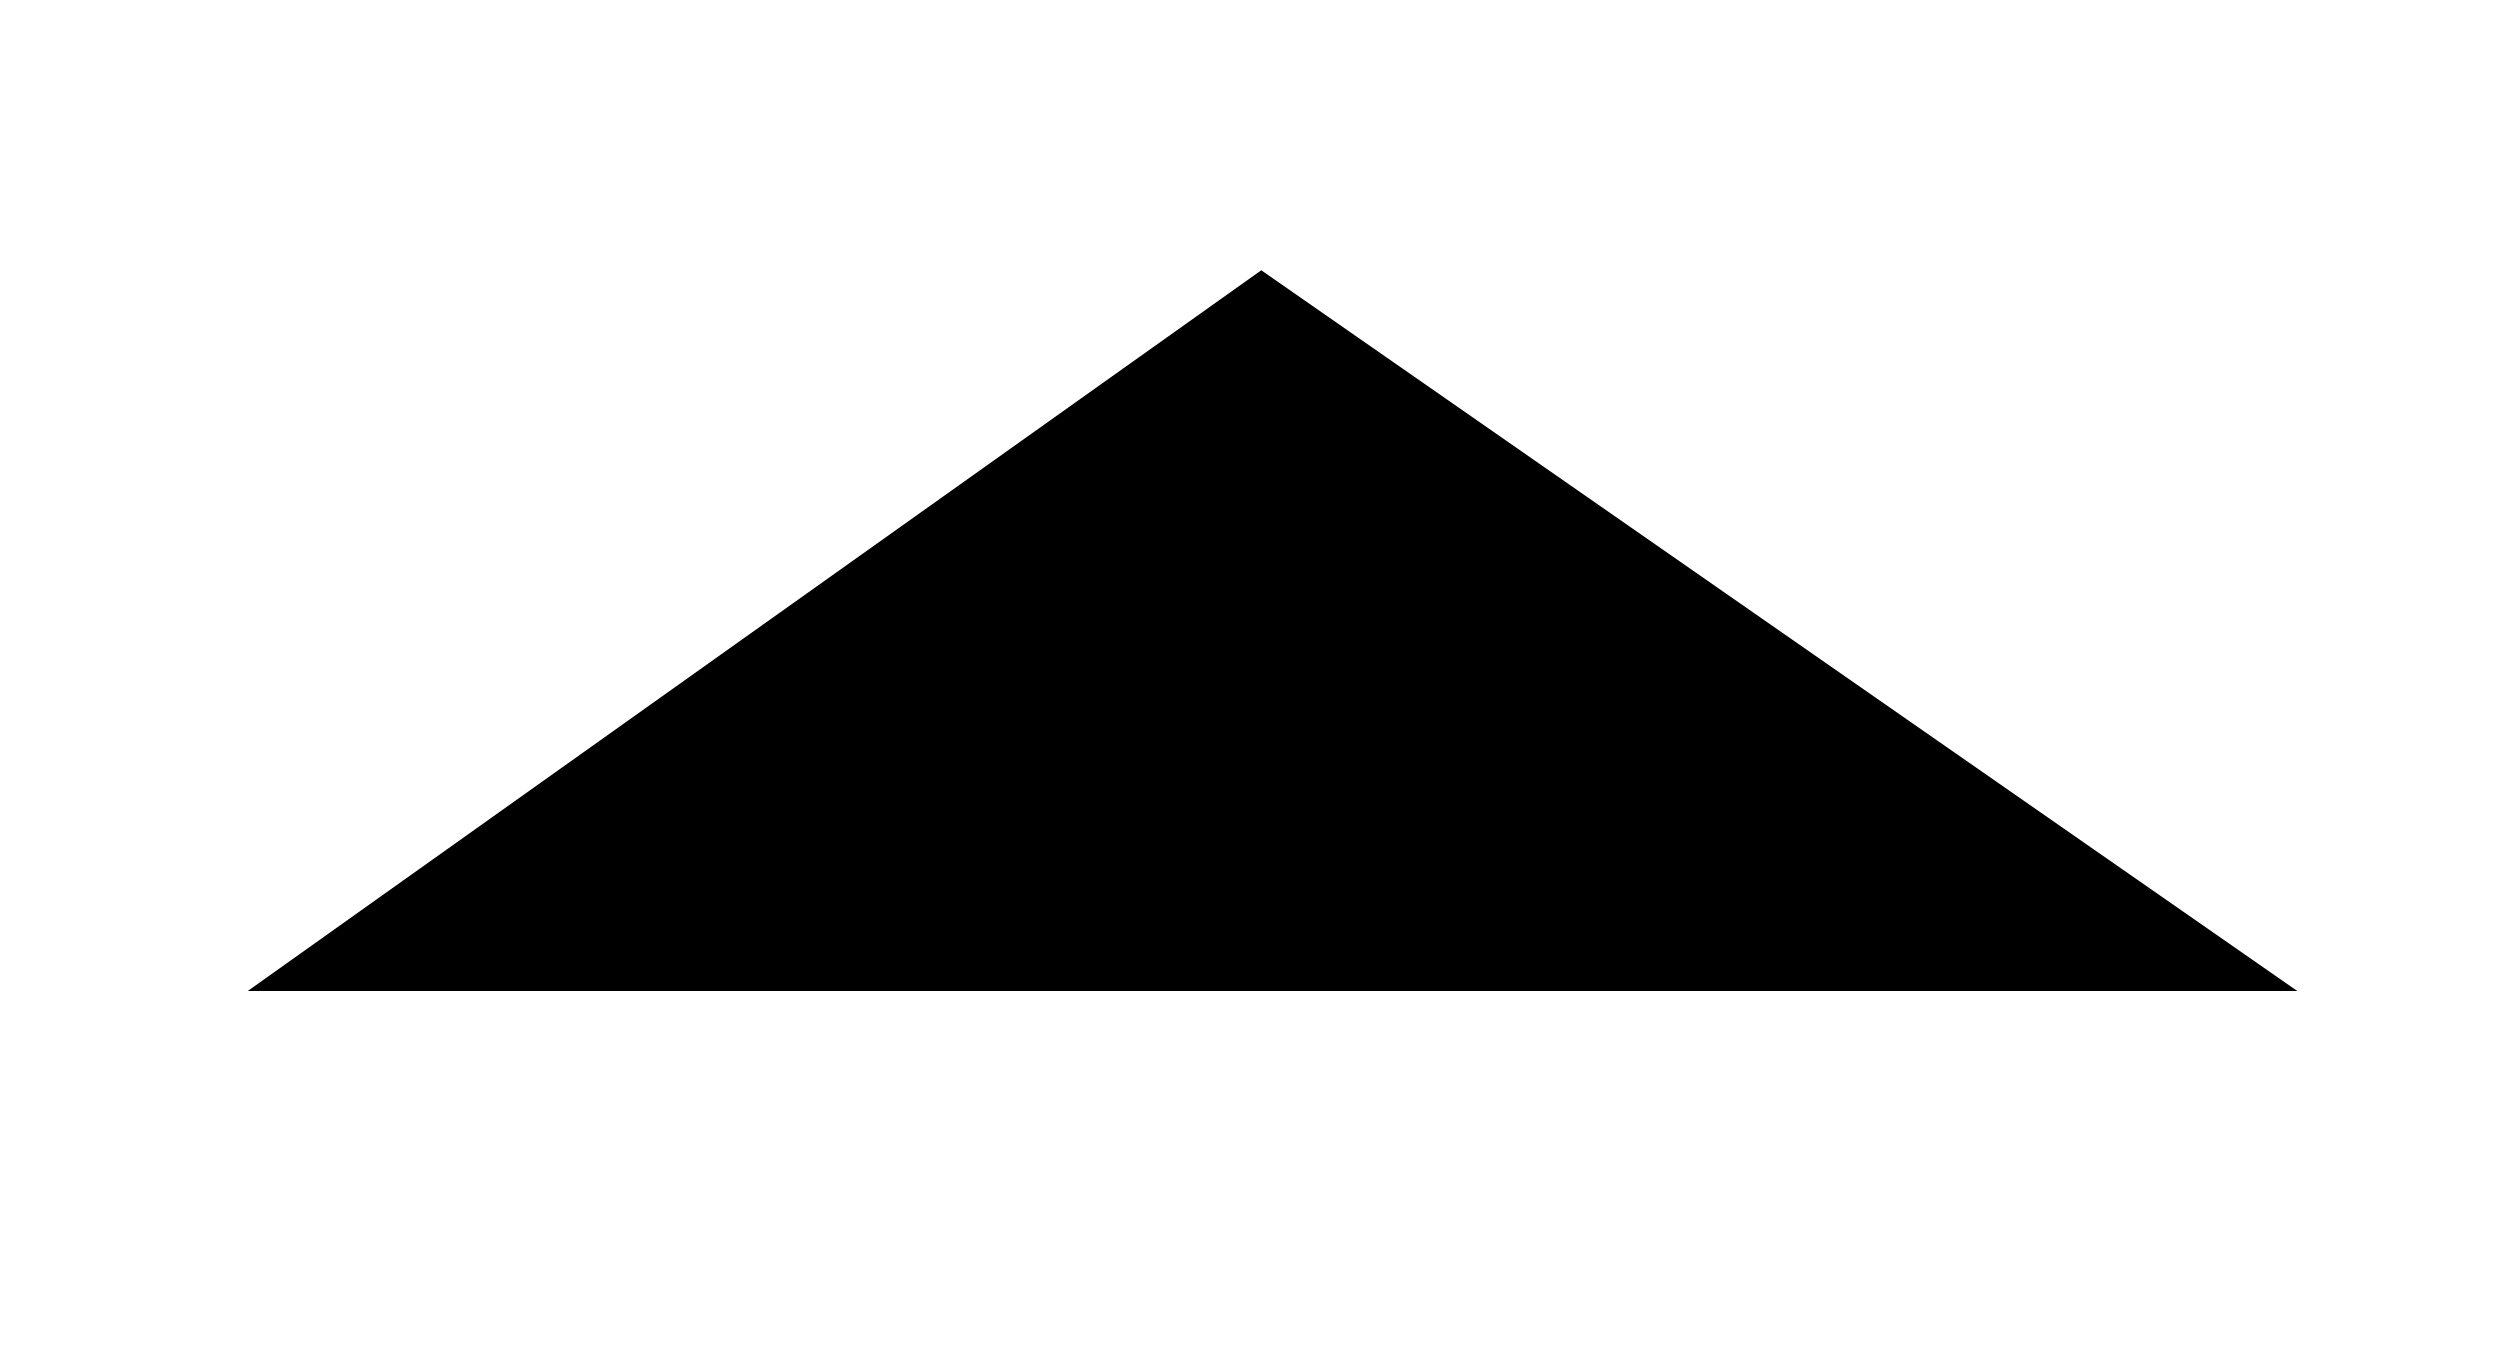 <svg xmlns="http://www.w3.org/2000/svg" xmlns:xlink="http://www.w3.org/1999/xlink" id="Layer_1" x="0" y="0" version="1.1" viewBox="6.9 19 11.1 6" xml:space="preserve" style="enable-background:new 6.9 19 11.1 6"><style type="text/css">.st0{fill:#000}</style><polygon points="8 23.4 12.5 20.2 17.1 23.4" class="st0"/></svg>